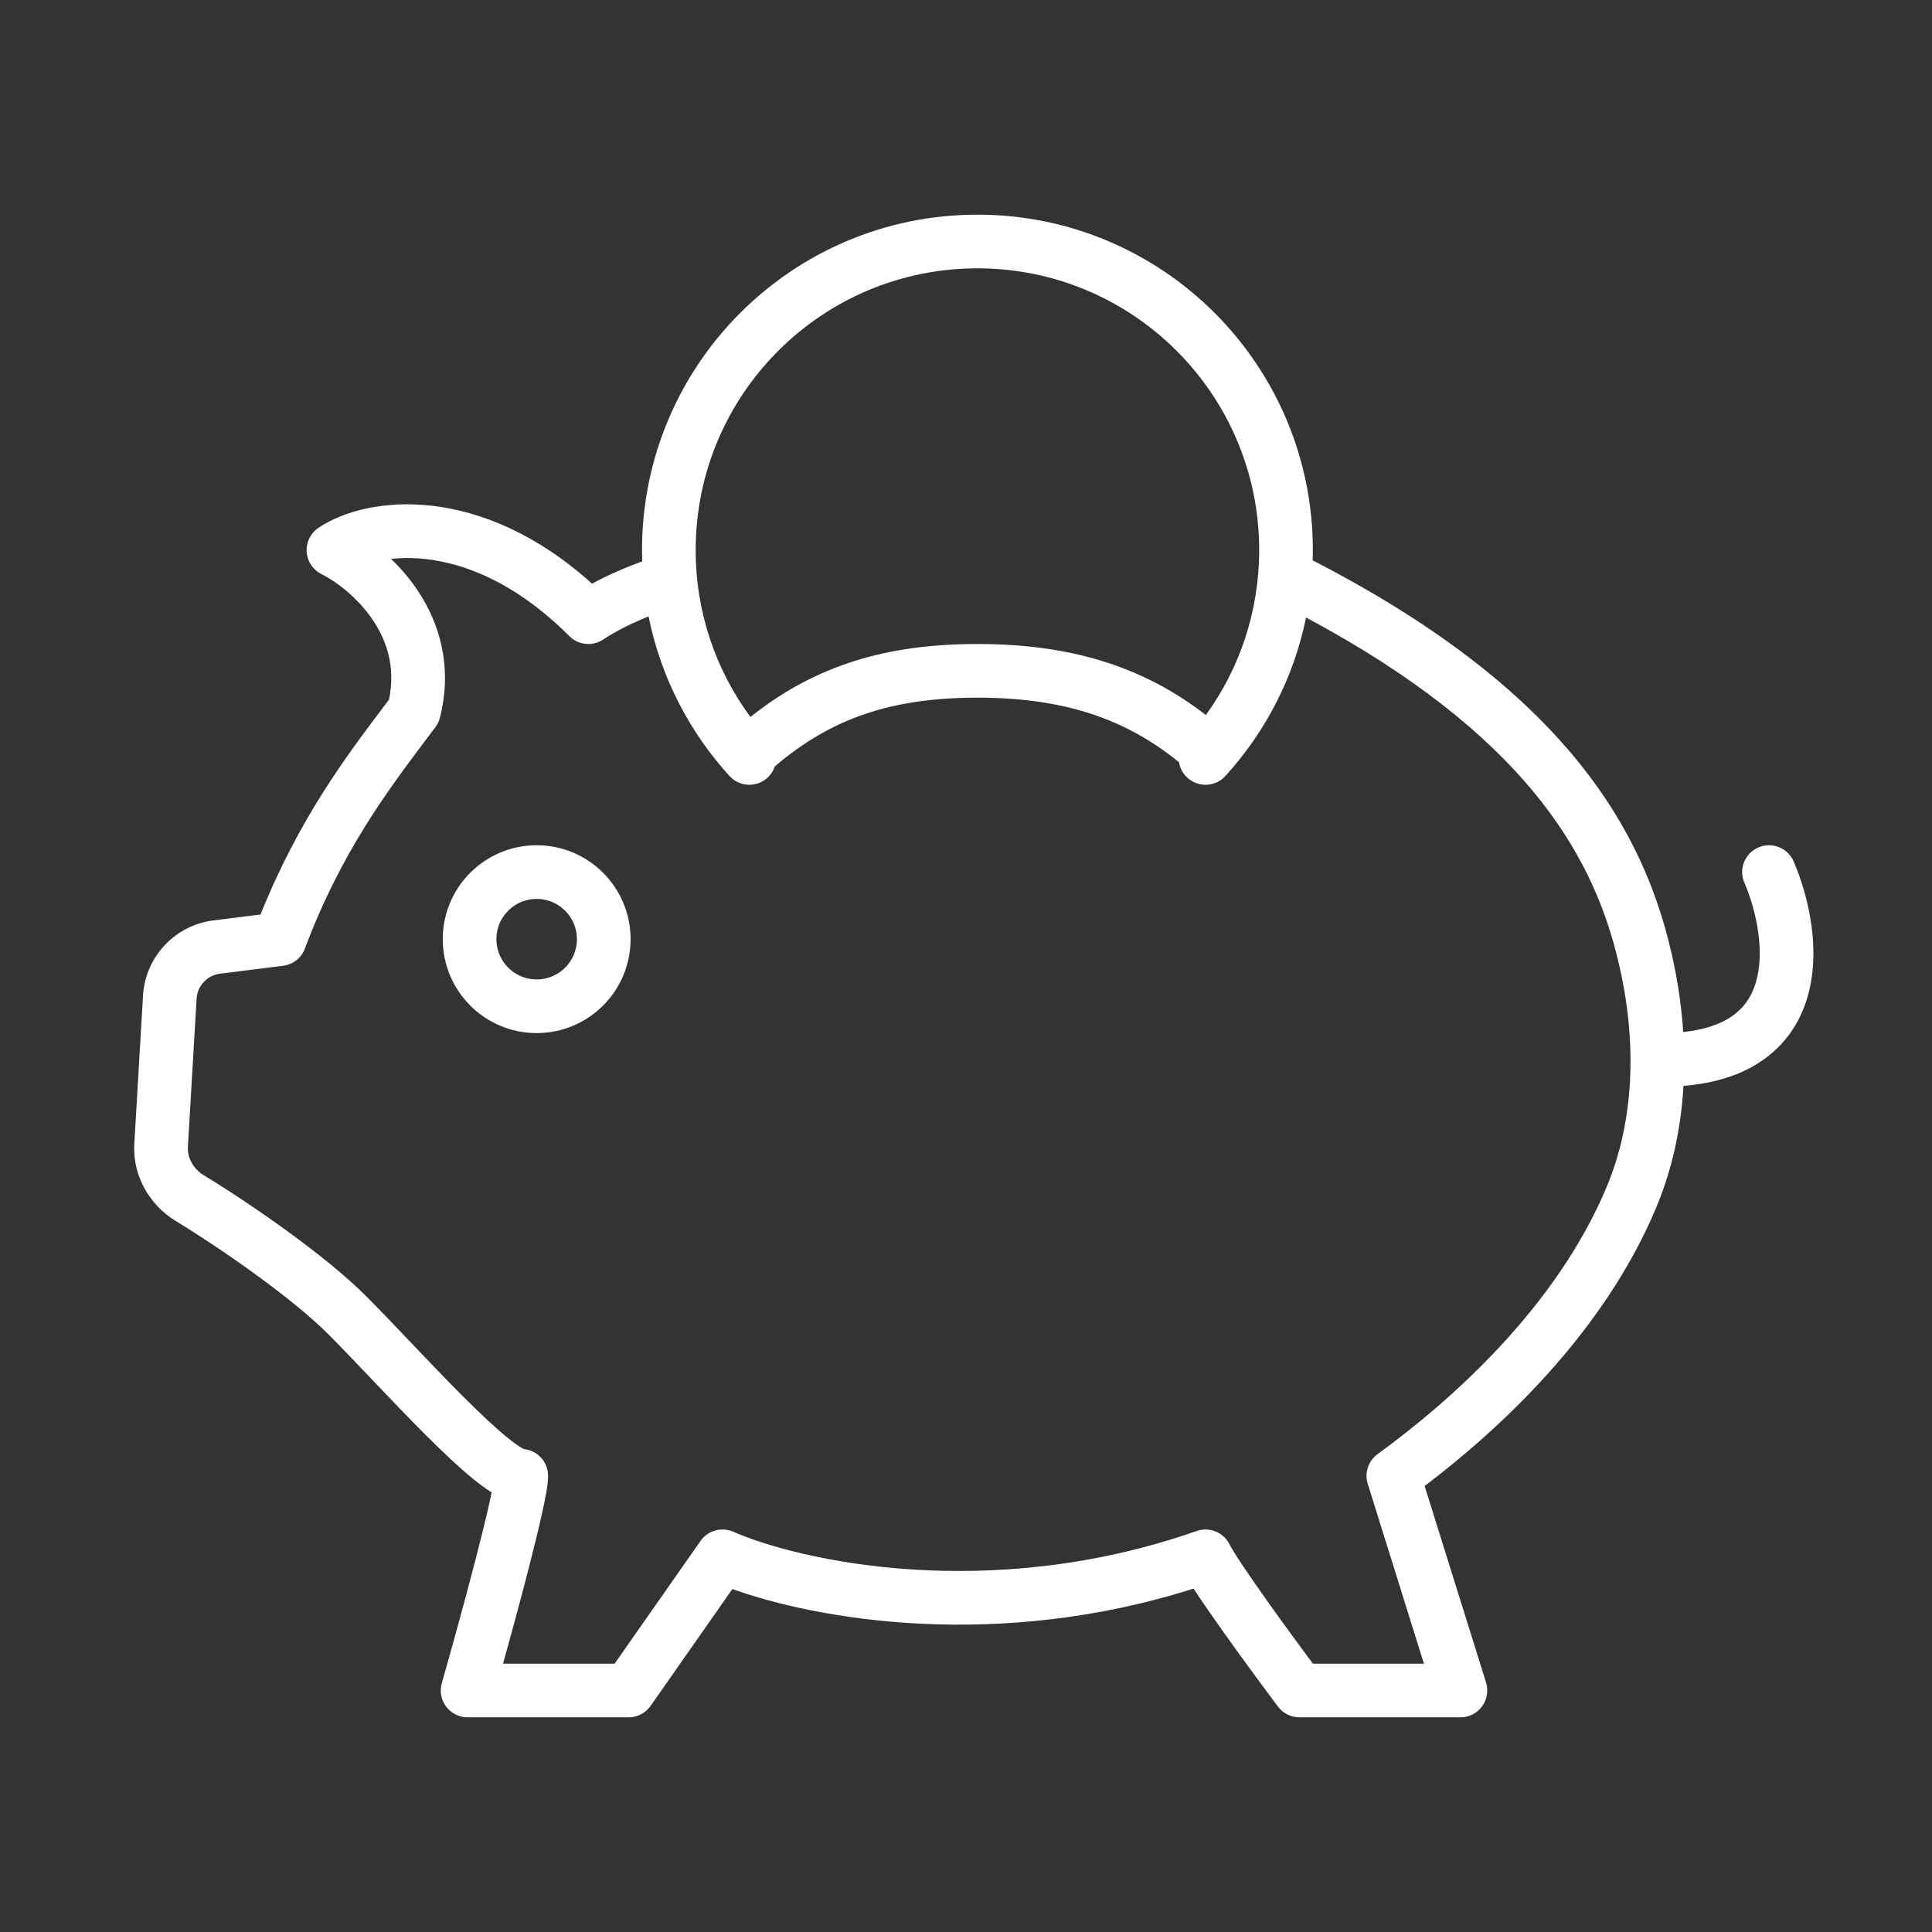 <svg width="72" height="72" viewBox="0 0 72 72" fill="none" xmlns="http://www.w3.org/2000/svg">
<rect x="0" y="0" width="72" height="72" fill="#333333" stroke="none"/>
<path fill-rule="evenodd" clip-rule="evenodd" d="M36.426 10C30.627 10 25.926 14.701 25.926 20.5C25.926 22.829 26.683 24.979 27.966 26.72C30.394 24.785 33.058 24 36.426 24C39.741 24 42.506 24.759 44.939 26.648C46.19 24.919 46.926 22.797 46.926 20.5C46.926 14.701 42.225 10 36.426 10ZM28.6 28.985C28.731 28.866 28.822 28.72 28.875 28.563C30.993 26.747 33.277 26 36.426 26C39.495 26 41.864 26.71 43.939 28.408C43.974 28.622 44.079 28.827 44.252 28.985C44.66 29.357 45.293 29.328 45.665 28.92C47.153 27.288 48.215 25.26 48.673 23.012C56.779 27.347 59.272 31.78 60.232 35.511C60.99 38.455 60.998 41.563 59.867 44.254C57.992 48.716 54.095 52.186 51.338 54.191C50.991 54.444 50.844 54.889 50.972 55.298L53.066 62H48.927C48.45 61.358 47.832 60.516 47.266 59.72C46.547 58.71 45.978 57.867 45.821 57.553C45.595 57.103 45.071 56.89 44.596 57.056C36.869 59.761 29.798 58.165 27.327 57.084C26.89 56.893 26.38 57.036 26.107 57.426L22.905 62H18.747C19.032 60.98 19.357 59.783 19.644 58.676C19.854 57.867 20.044 57.099 20.183 56.478C20.253 56.168 20.311 55.887 20.352 55.651C20.39 55.437 20.426 55.196 20.426 55C20.426 54.483 20.034 54.058 19.531 54.005C19.512 53.997 19.483 53.982 19.443 53.959C19.312 53.883 19.131 53.755 18.9 53.568C18.442 53.195 17.877 52.662 17.258 52.043C16.643 51.428 15.995 50.749 15.369 50.092L15.261 49.978L15.261 49.978C14.678 49.366 14.114 48.774 13.633 48.293C12.12 46.78 9.342 44.862 7.592 43.796C7.195 43.555 6.979 43.139 7.002 42.742L7.327 37.219C7.355 36.738 7.723 36.346 8.201 36.286L10.55 35.992C10.919 35.946 11.232 35.699 11.362 35.351C12.705 31.77 14.456 29.449 15.907 27.523C16.015 27.38 16.122 27.239 16.226 27.1C16.306 26.993 16.364 26.872 16.396 26.742C16.877 24.82 16.368 23.2 15.556 21.992C15.26 21.552 14.923 21.164 14.575 20.83C16.189 20.653 18.645 21.134 21.219 23.707C21.556 24.044 22.084 24.096 22.481 23.832C22.991 23.492 23.604 23.2 24.171 22.972C24.625 25.235 25.691 27.279 27.187 28.92C27.559 29.328 28.192 29.357 28.6 28.985ZM23.933 20.921C23.358 21.131 22.693 21.409 22.064 21.752C17.962 18.049 13.748 18.417 11.871 19.668C11.575 19.866 11.406 20.206 11.428 20.562C11.45 20.918 11.66 21.235 11.979 21.394C12.515 21.663 13.323 22.256 13.896 23.108C14.424 23.893 14.743 24.877 14.499 26.07L14.301 26.332C12.914 28.169 11.126 30.54 9.709 34.082L7.953 34.301C6.518 34.481 5.415 35.658 5.33 37.102L5.005 42.625C4.935 43.826 5.582 44.914 6.552 45.505C8.265 46.548 10.878 48.367 12.219 49.707C12.682 50.17 13.23 50.745 13.82 51.365L13.82 51.365L13.82 51.365L13.921 51.471C14.545 52.126 15.209 52.822 15.844 53.457C16.475 54.088 17.098 54.68 17.639 55.12C17.868 55.306 18.099 55.478 18.322 55.618C18.296 55.746 18.266 55.887 18.232 56.041C18.1 56.63 17.915 57.374 17.708 58.174C17.294 59.772 16.796 61.564 16.465 62.725C16.378 63.027 16.439 63.352 16.628 63.602C16.817 63.853 17.112 64 17.426 64H23.426C23.752 64 24.058 63.841 24.245 63.574L27.293 59.219C30.484 60.364 37.165 61.528 44.482 59.202C44.799 59.691 45.218 60.292 45.636 60.88C46.342 61.872 47.123 62.929 47.626 63.6C47.815 63.852 48.111 64 48.426 64H54.426C54.744 64 55.043 63.849 55.232 63.592C55.42 63.336 55.475 63.005 55.381 62.702L53.092 55.379C55.917 53.238 59.759 49.672 61.711 45.029C62.327 43.565 62.649 42.022 62.738 40.468C63.898 40.373 64.851 40.069 65.606 39.568C66.545 38.946 67.092 38.079 67.361 37.155C67.879 35.376 67.386 33.368 66.845 32.106C66.628 31.599 66.04 31.363 65.532 31.581C65.025 31.798 64.789 32.386 65.007 32.894C65.466 33.965 65.773 35.457 65.441 36.595C65.285 37.129 64.994 37.575 64.502 37.901C64.112 38.159 63.546 38.375 62.728 38.461C62.652 37.291 62.457 36.132 62.169 35.013C61.017 30.536 57.977 25.545 48.92 20.883C48.924 20.756 48.926 20.628 48.926 20.5C48.926 13.596 43.33 8 36.426 8C29.523 8 23.926 13.596 23.926 20.5C23.926 20.641 23.928 20.782 23.933 20.921Z" fill="white"/>
<circle cx="20" cy="35" r="2.5" stroke="white" stroke-width="2"/>
</svg>

